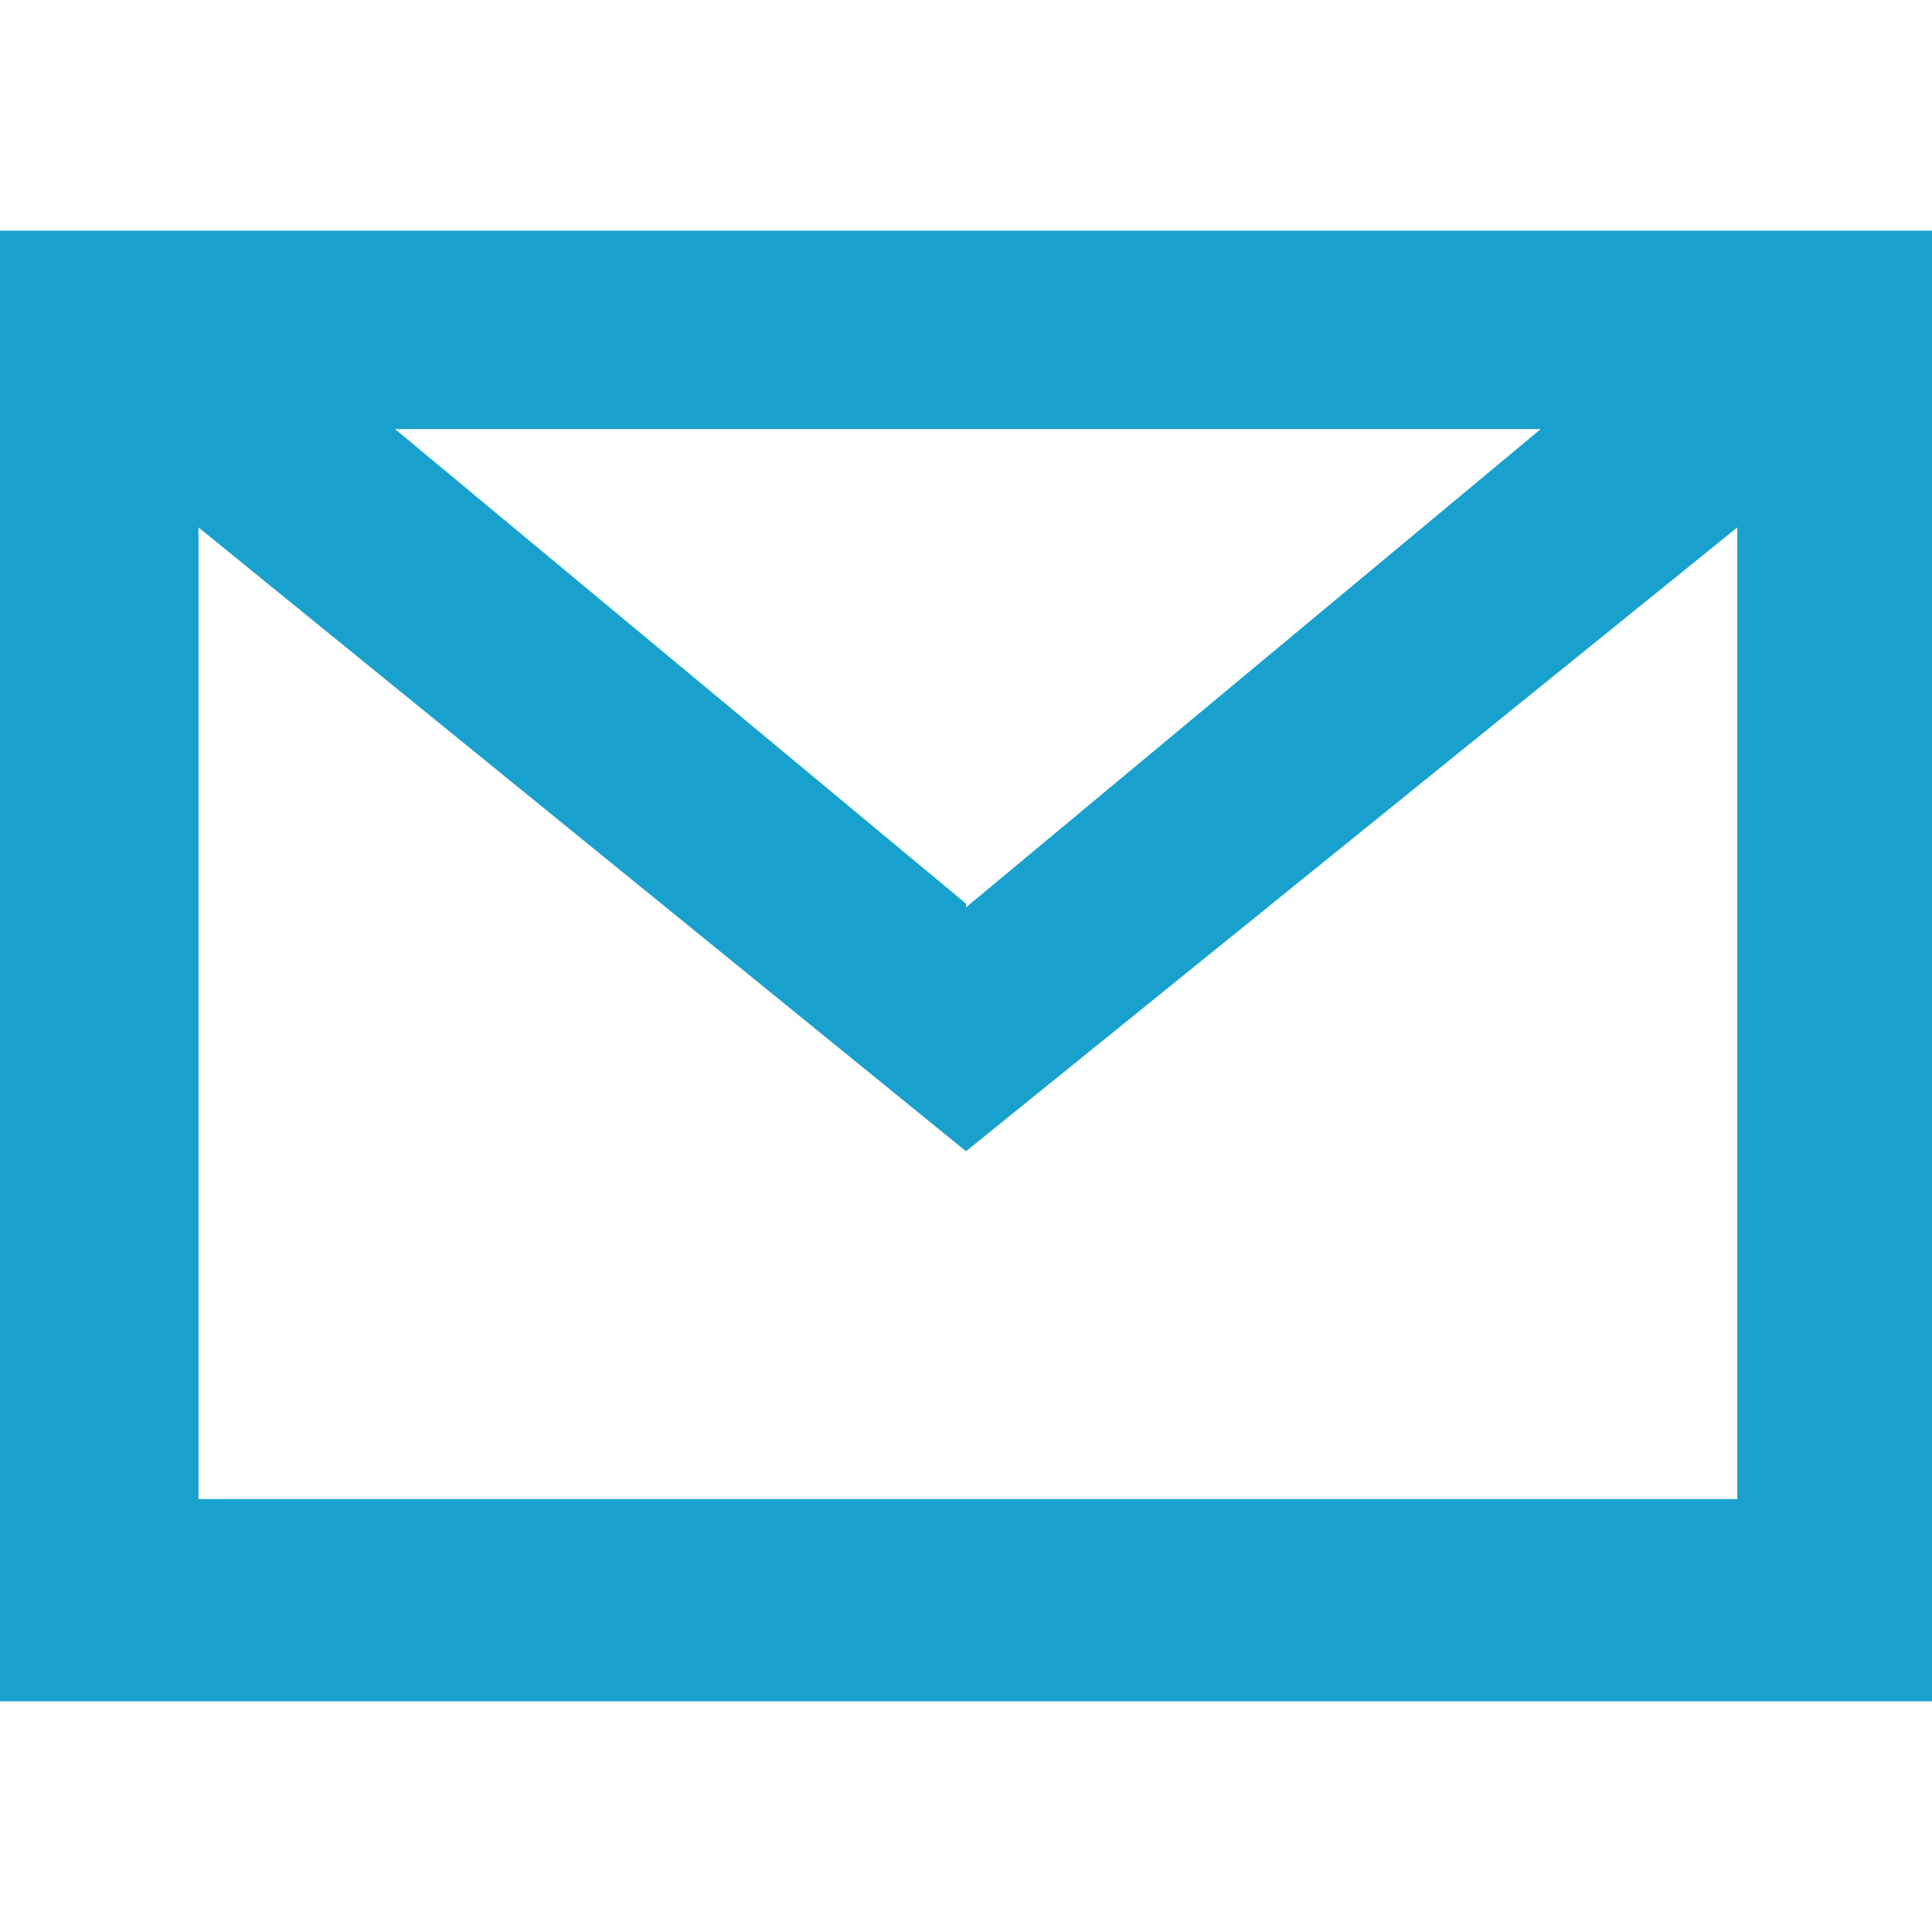 <?xml version="1.0" encoding="utf-8"?>
<!-- Generator: Adobe Illustrator 15.1.0, SVG Export Plug-In . SVG Version: 6.00 Build 0)  -->
<!DOCTYPE svg PUBLIC "-//W3C//DTD SVG 1.0//EN" "http://www.w3.org/TR/2001/REC-SVG-20010904/DTD/svg10.dtd">
<svg version="1.0" id="Layer_1" xmlns="http://www.w3.org/2000/svg" xmlns:xlink="http://www.w3.org/1999/xlink" x="0px" y="0px"
	 width="1024px" height="1024px" viewBox="0 0 1024 1024" enable-background="new 0 0 1024 1024" xml:space="preserve">
<path fill="#19a1ce" d="M1024,122.239v779.523H0V122.239H1024z M209.409,227.445L512,478.936v2.004l304.595-253.495H209.409z M920.798,794.552
	V279.546L512,610.192L105.205,279.546v515.007H920.798z"/>
</svg>
